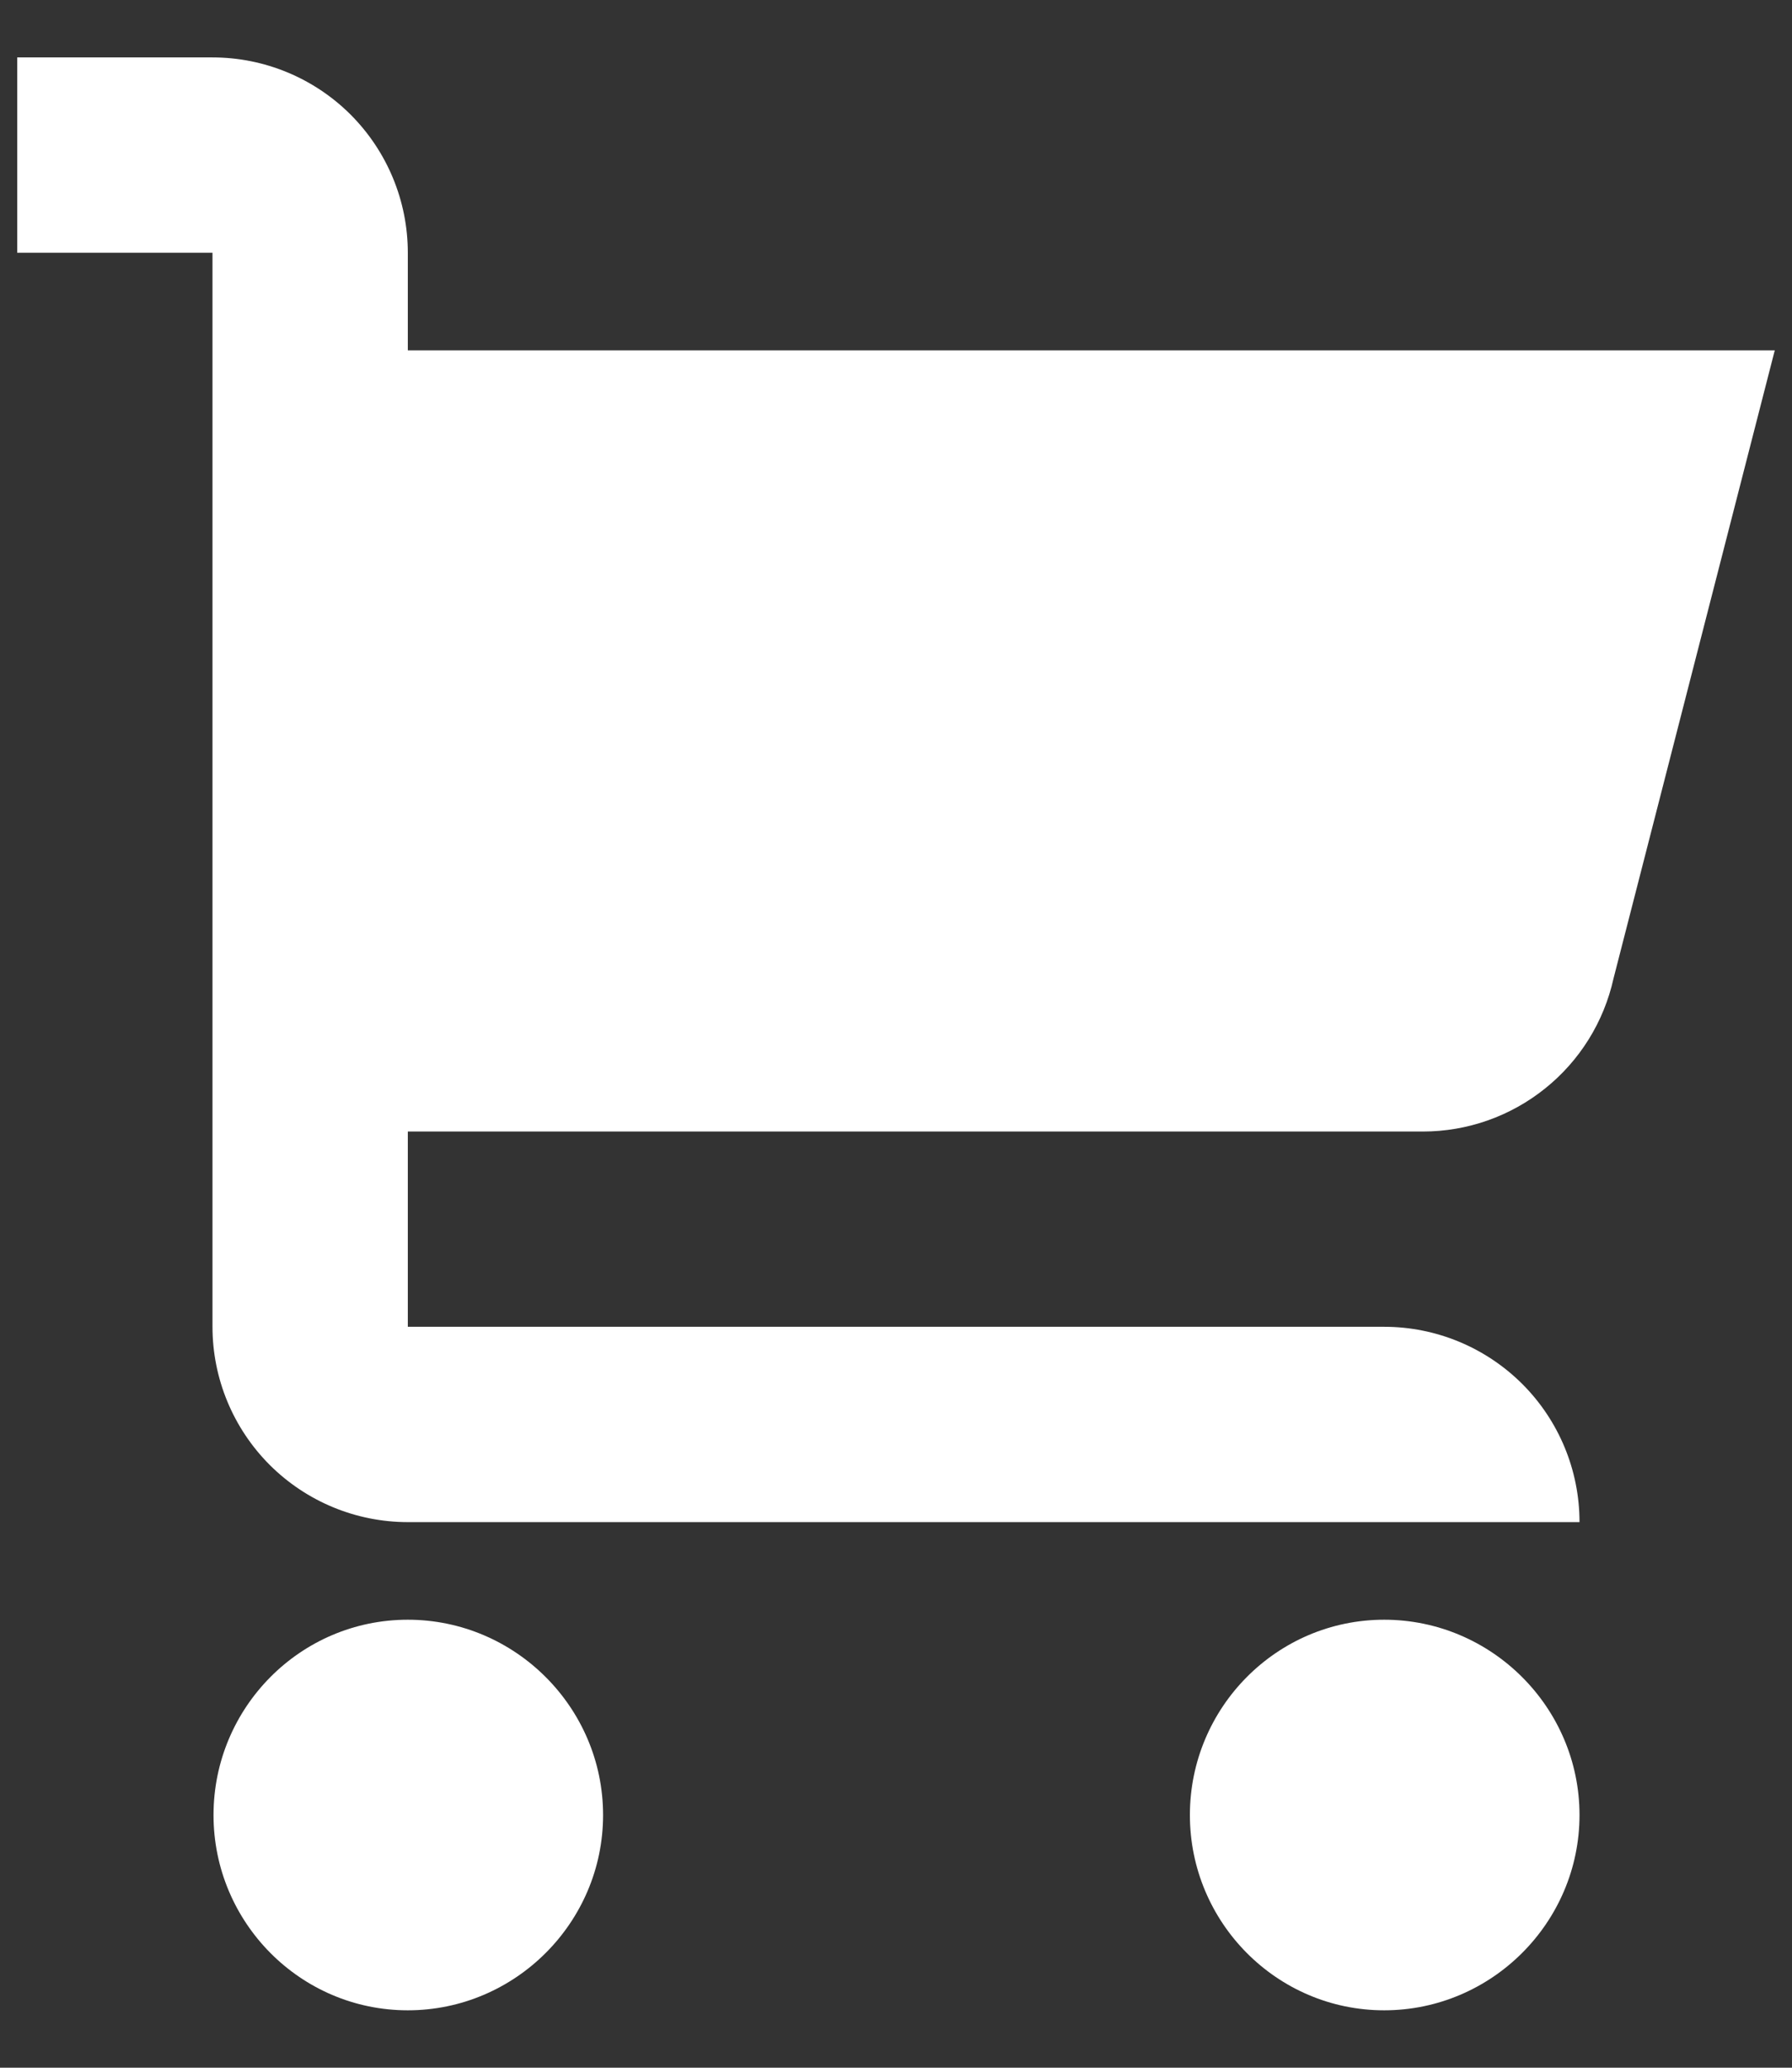 <svg width="26" height="30" viewBox="0 0 26 30" fill="none" xmlns="http://www.w3.org/2000/svg">
<rect x="0" y="0" width="26" height="30" fill="#333333" stroke="none"/>
<path d="M8.75 26.334C8.75 27.892 7.475 29.167 5.917 29.167C4.358 29.167 3.098 27.892 3.098 26.334C3.098 24.775 4.358 23.5 5.917 23.5C7.475 23.5 8.75 24.775 8.75 26.334ZM20.083 23.5C18.525 23.5 17.264 24.775 17.264 26.334C17.264 27.892 18.525 29.167 20.083 29.167C21.642 29.167 22.917 27.892 22.917 26.334C22.917 24.775 21.642 23.5 20.083 23.5ZM20.644 16.417C21.289 16.417 21.914 16.197 22.417 15.793C22.92 15.39 23.27 14.828 23.41 14.198L25.75 5.083H5.917V3.667C5.917 2.915 5.618 2.195 5.087 1.663C4.555 1.132 3.835 0.833 3.083 0.833H0.25V3.667H3.083V19.25C3.083 20.002 3.382 20.722 3.913 21.254C4.445 21.785 5.165 22.084 5.917 22.084H22.917C22.917 21.332 22.618 20.611 22.087 20.08C21.555 19.549 20.835 19.25 20.083 19.25H5.917V16.417H20.644Z" fill="white"/>
</svg>
